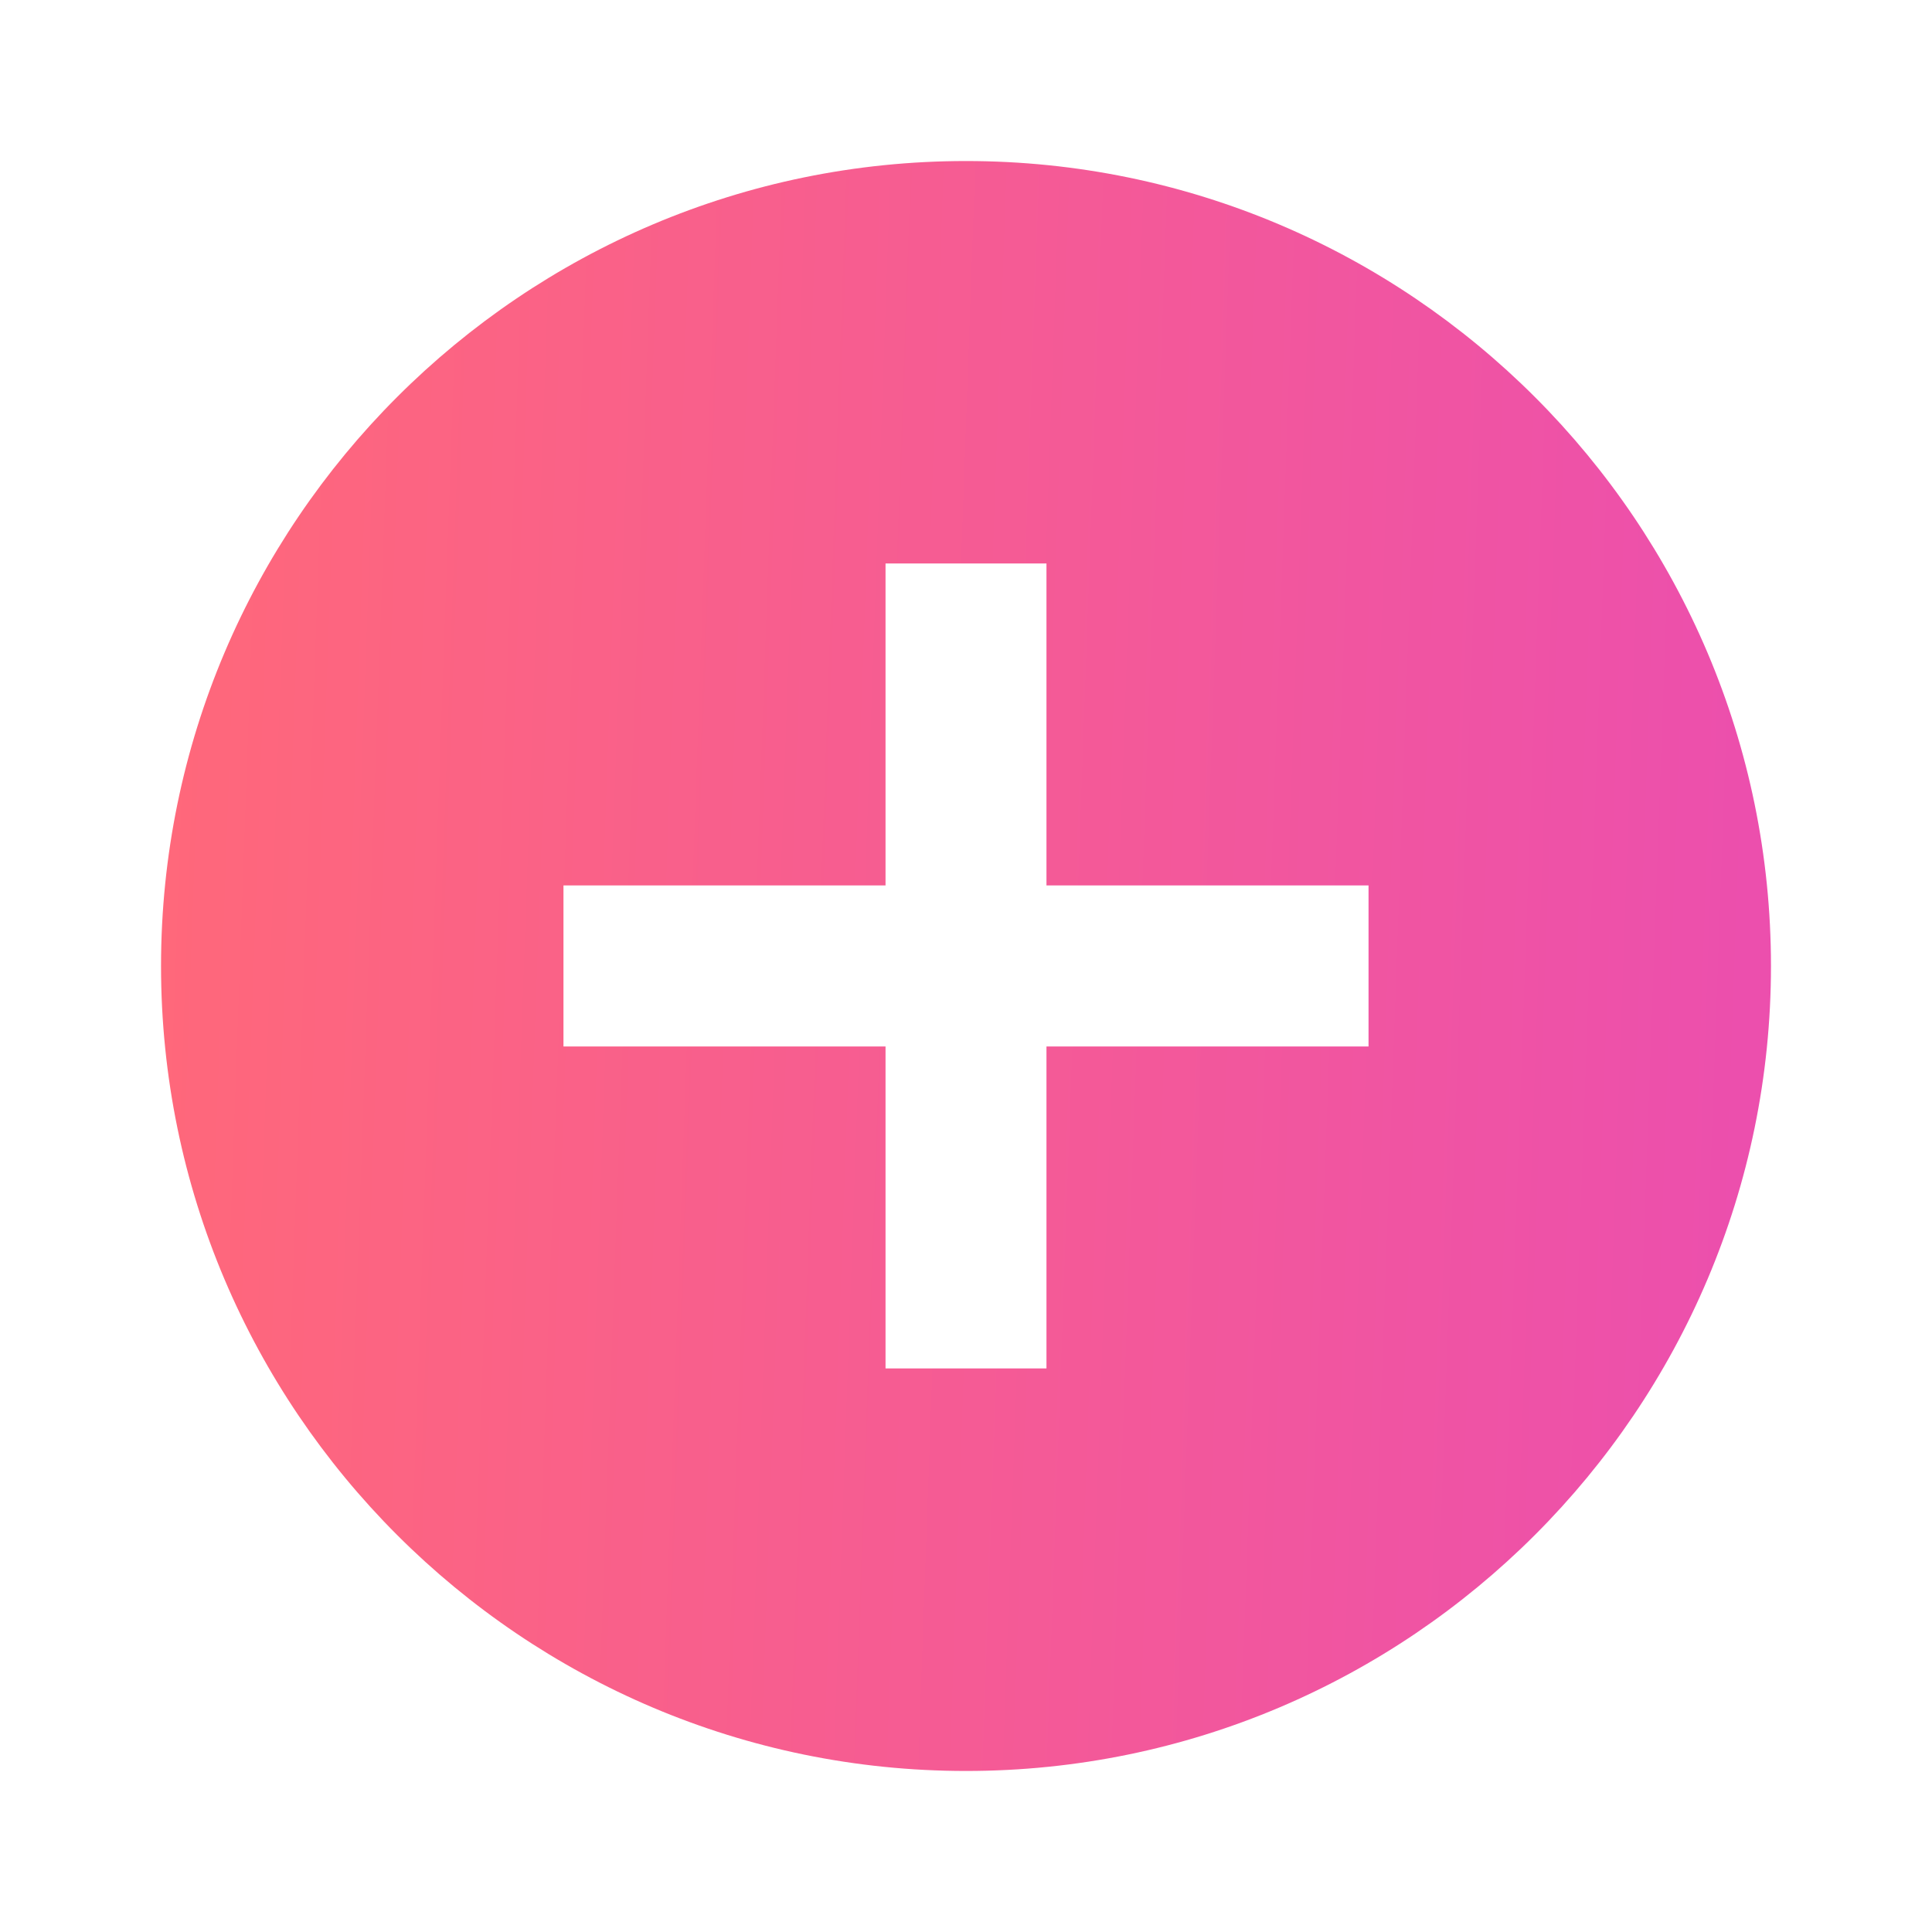 <svg width="20" height="20" viewBox="0 0 20 20" fill="none" xmlns="http://www.w3.org/2000/svg">
<path d="M10 1.667C5.405 1.667 1.667 5.405 1.667 10C1.667 14.595 5.405 18.333 10 18.333C14.595 18.333 18.333 14.595 18.333 10C18.333 5.405 14.595 1.667 10 1.667ZM14.167 10.833H10.833V14.166H9.167V10.833H5.833V9.166H9.167V5.833H10.833V9.166H14.167V10.833Z" fill="url(#paint0_linear)"/>
<defs>
<linearGradient id="paint0_linear" x1="1.667" y1="5" x2="18.268" y2="5.591" gradientUnits="userSpaceOnUse">
<stop stop-color="#FF687A"/>
<stop offset="1" stop-color="#EC4FAD"/>
</linearGradient>
</defs>
</svg>
